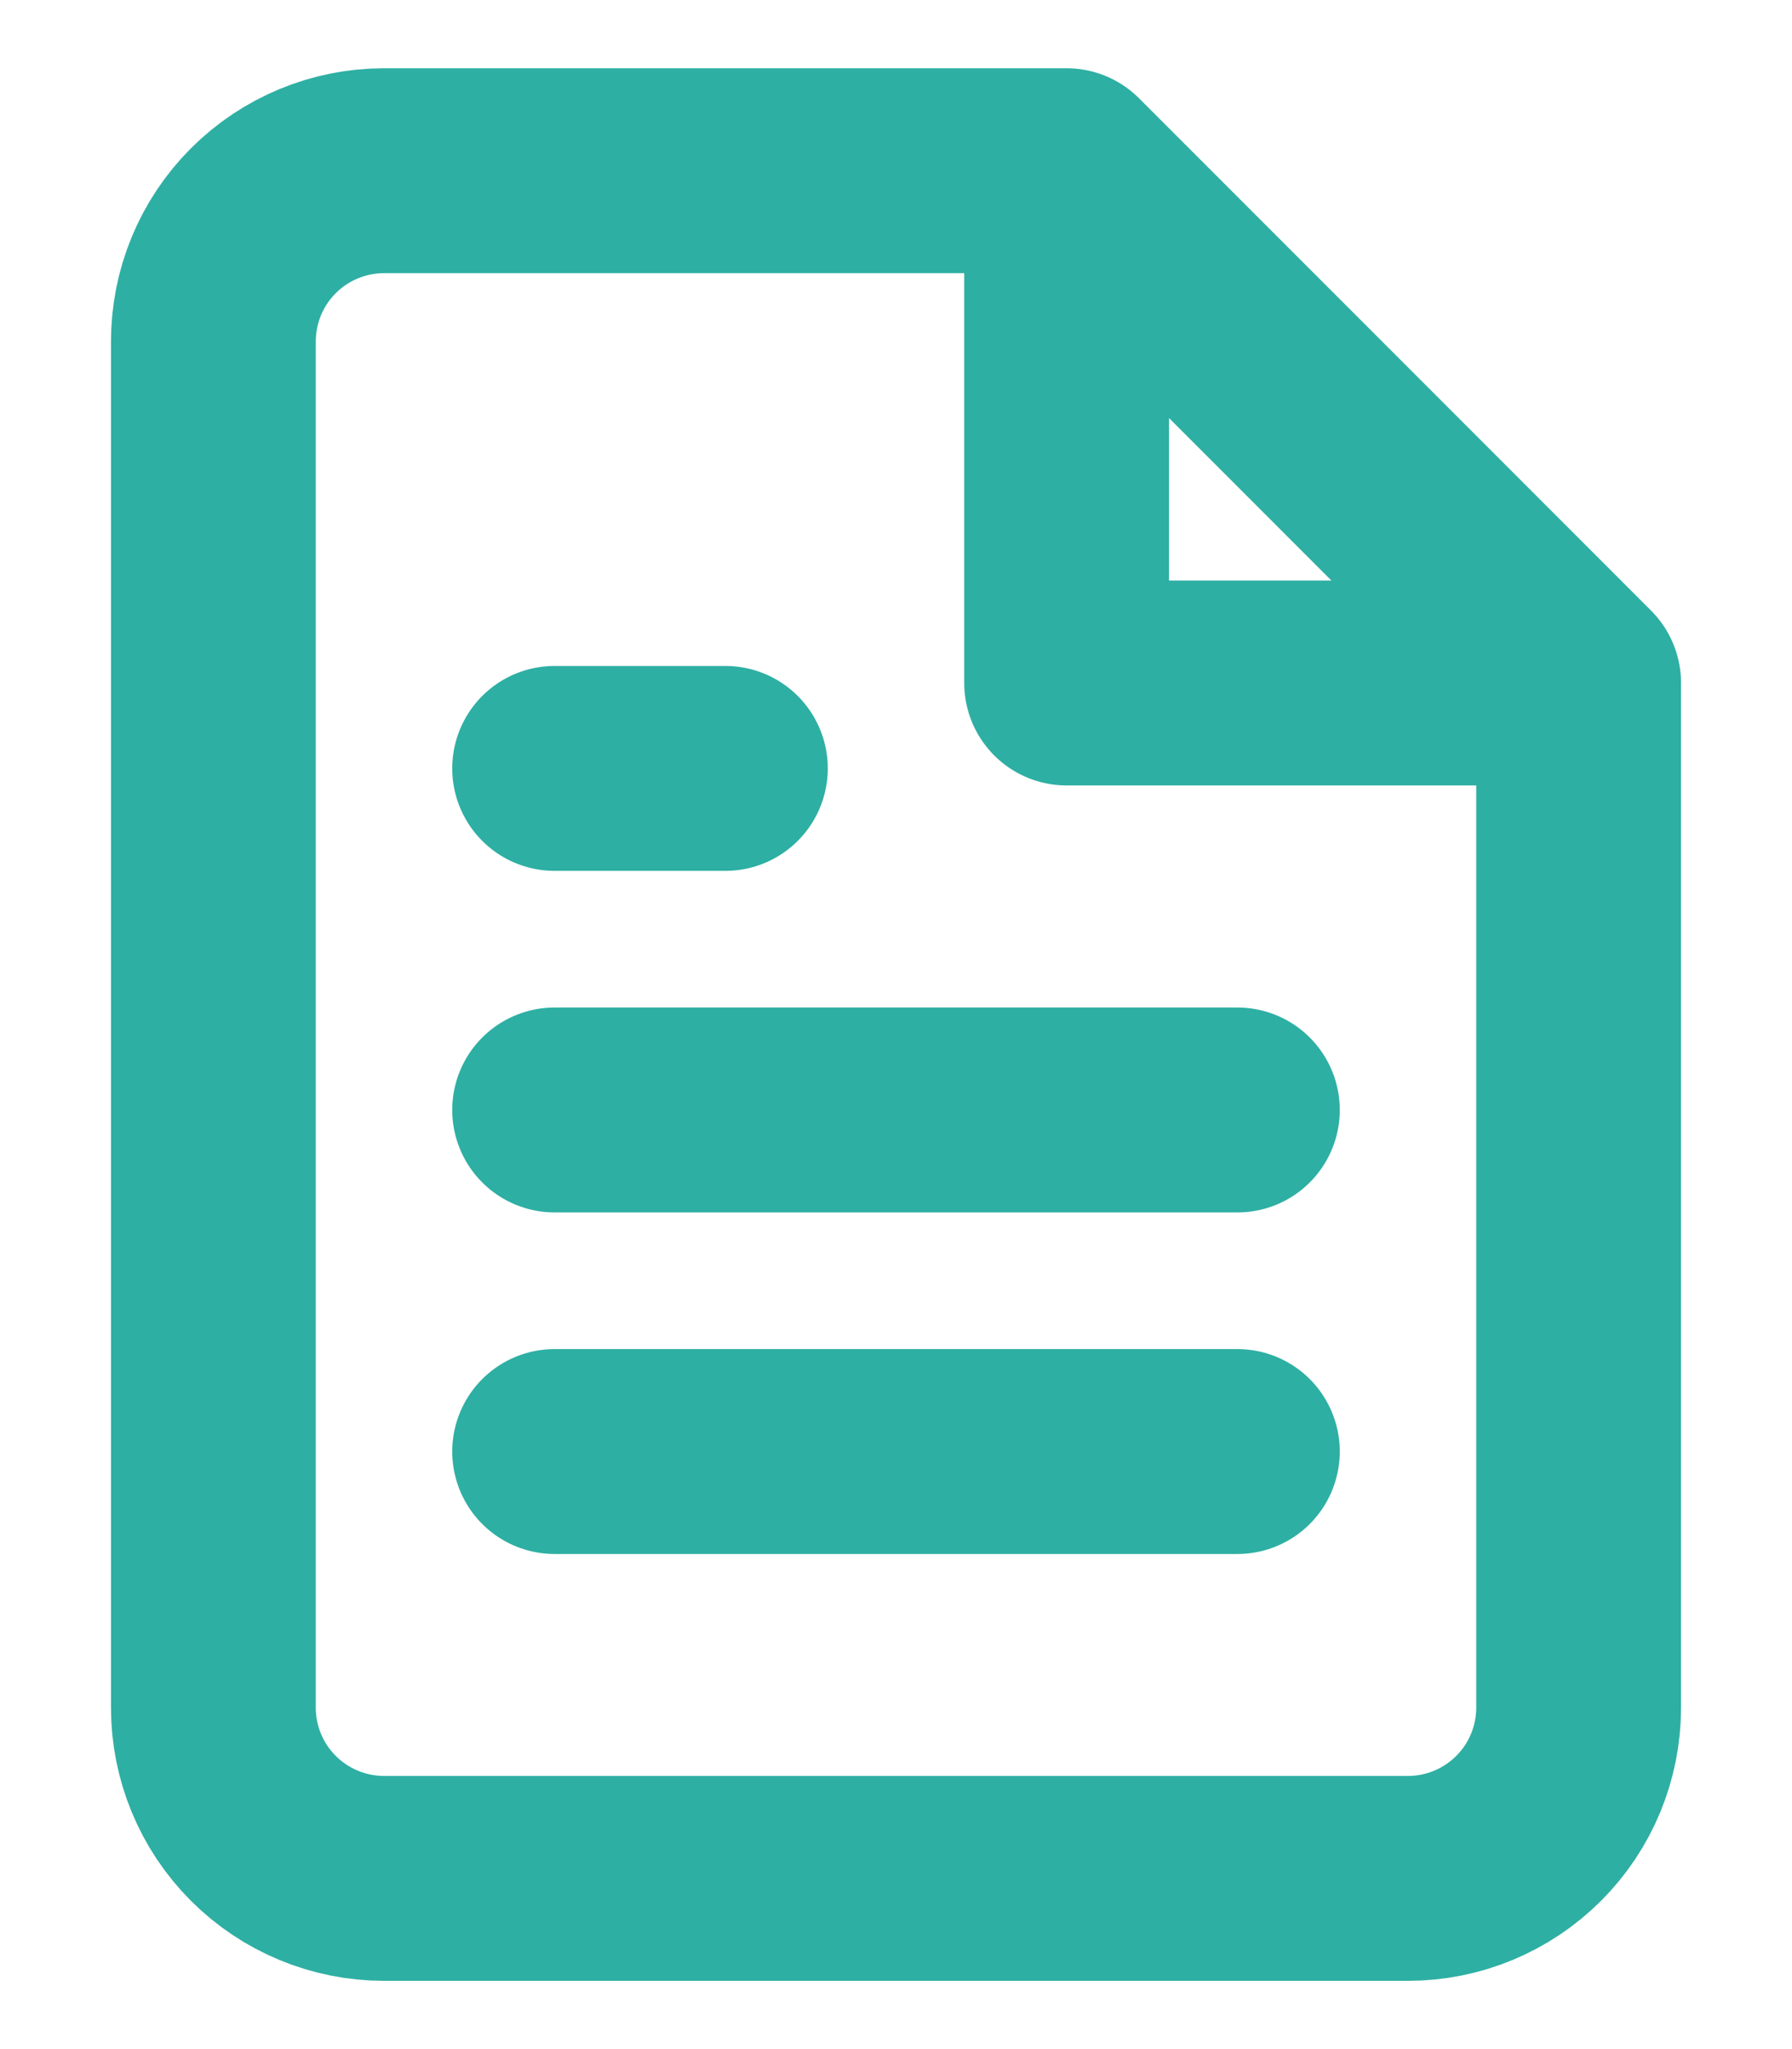<svg width="14" height="16" viewBox="0 0 14 16" fill="none" xmlns="http://www.w3.org/2000/svg">
<path d="M8.333 1.333H3C2.646 1.333 2.307 1.474 2.057 1.724C1.807 1.974 1.667 2.313 1.667 2.667V13.334C1.667 13.687 1.807 14.026 2.057 14.276C2.307 14.526 2.646 14.667 3 14.667H11C11.354 14.667 11.693 14.526 11.943 14.276C12.193 14.026 12.333 13.687 12.333 13.334V5.333M8.333 1.333L12.333 5.333M8.333 1.333L8.333 5.333H12.333M9.667 8.667H4.333M9.667 11.334H4.333M5.667 6H4.333" stroke="#2EAFA3" stroke-width="1.6" stroke-linecap="round" stroke-linejoin="round"/>
</svg>
